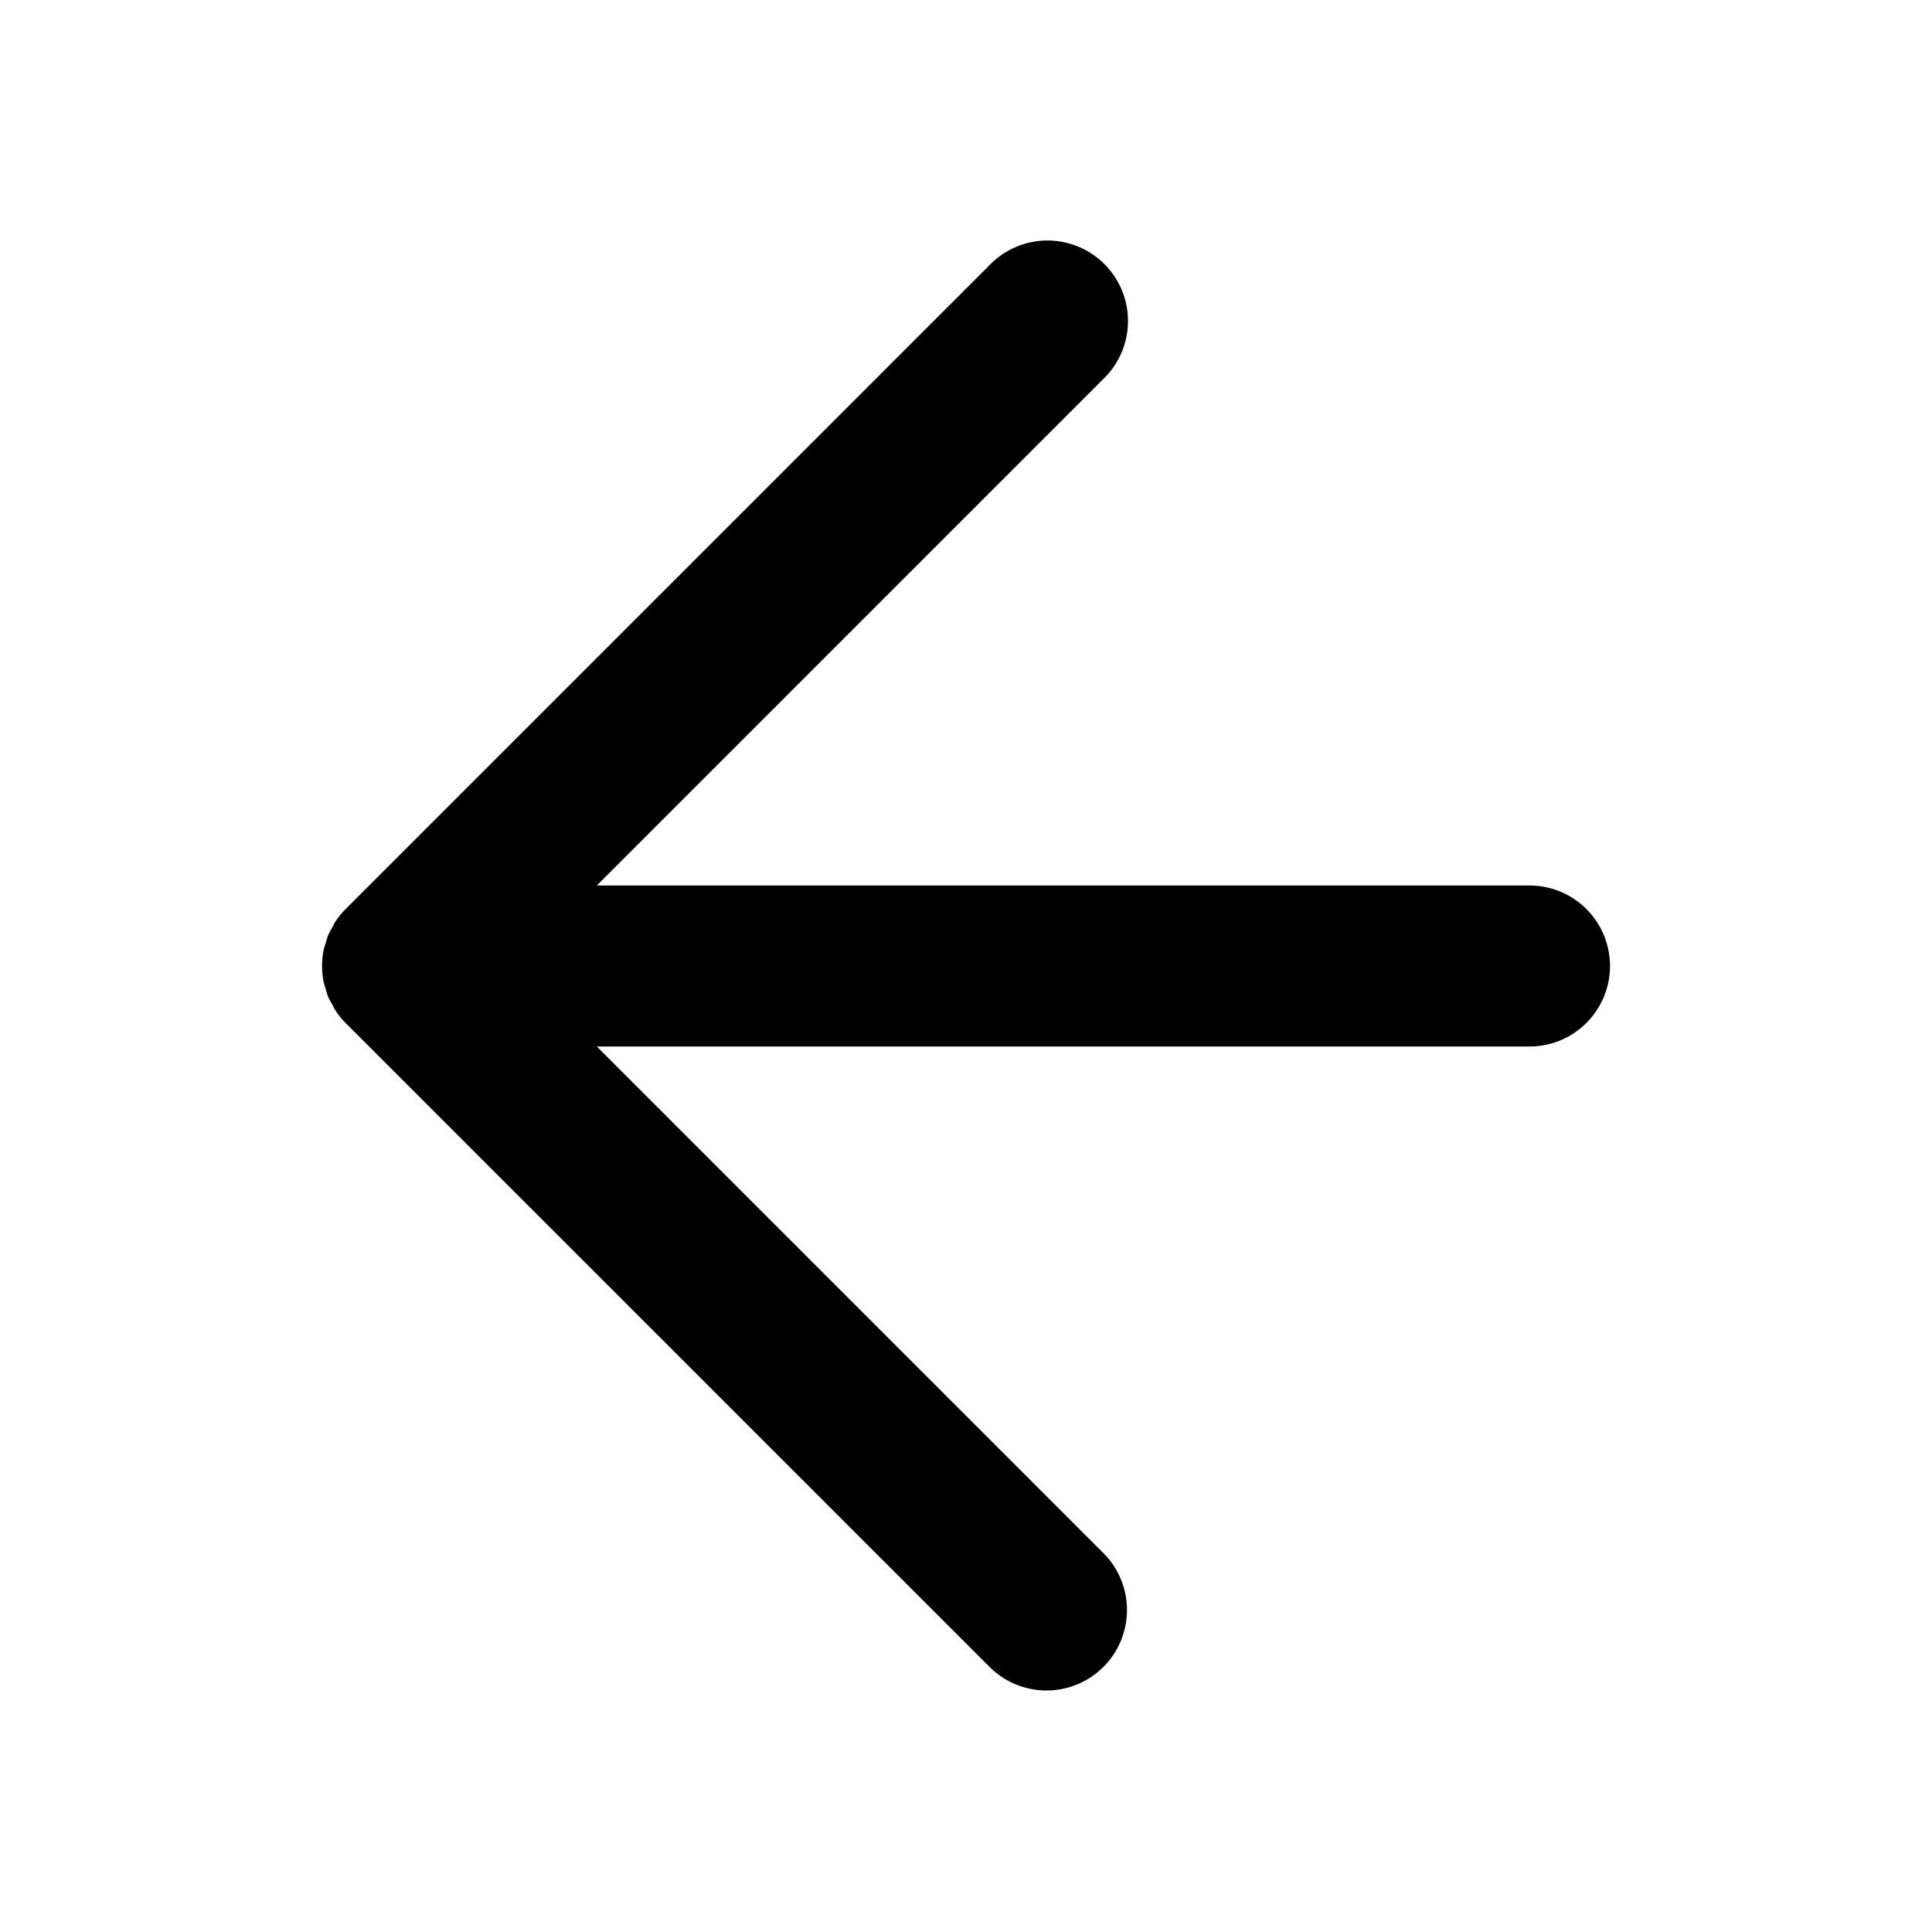 <svg xmlns="http://www.w3.org/2000/svg" width="48" height="48"><path d="M27.414 41.414a2 2 0 0 0 0-2.828L14.828 26H38a2 2 0 0 0 0-4H14.828L27.414 9.414a2 2 0 1 0-2.828-2.828L8.587 22.585a2.009 2.009 0 0 0-.25.306c-.033.05-.056.103-.084.155-.034.062-.072.123-.1.19-.027.065-.043.134-.063.202-.017.057-.039.111-.05.17a2.01 2.01 0 0 0 0 .784c.011.059.033.113.05.17.02.068.036.137.063.203.028.067.066.127.1.19.028.051.05.105.084.154.073.11.157.213.25.307l15.999 15.998a2 2 0 0 0 2.828 0Z"/></svg>